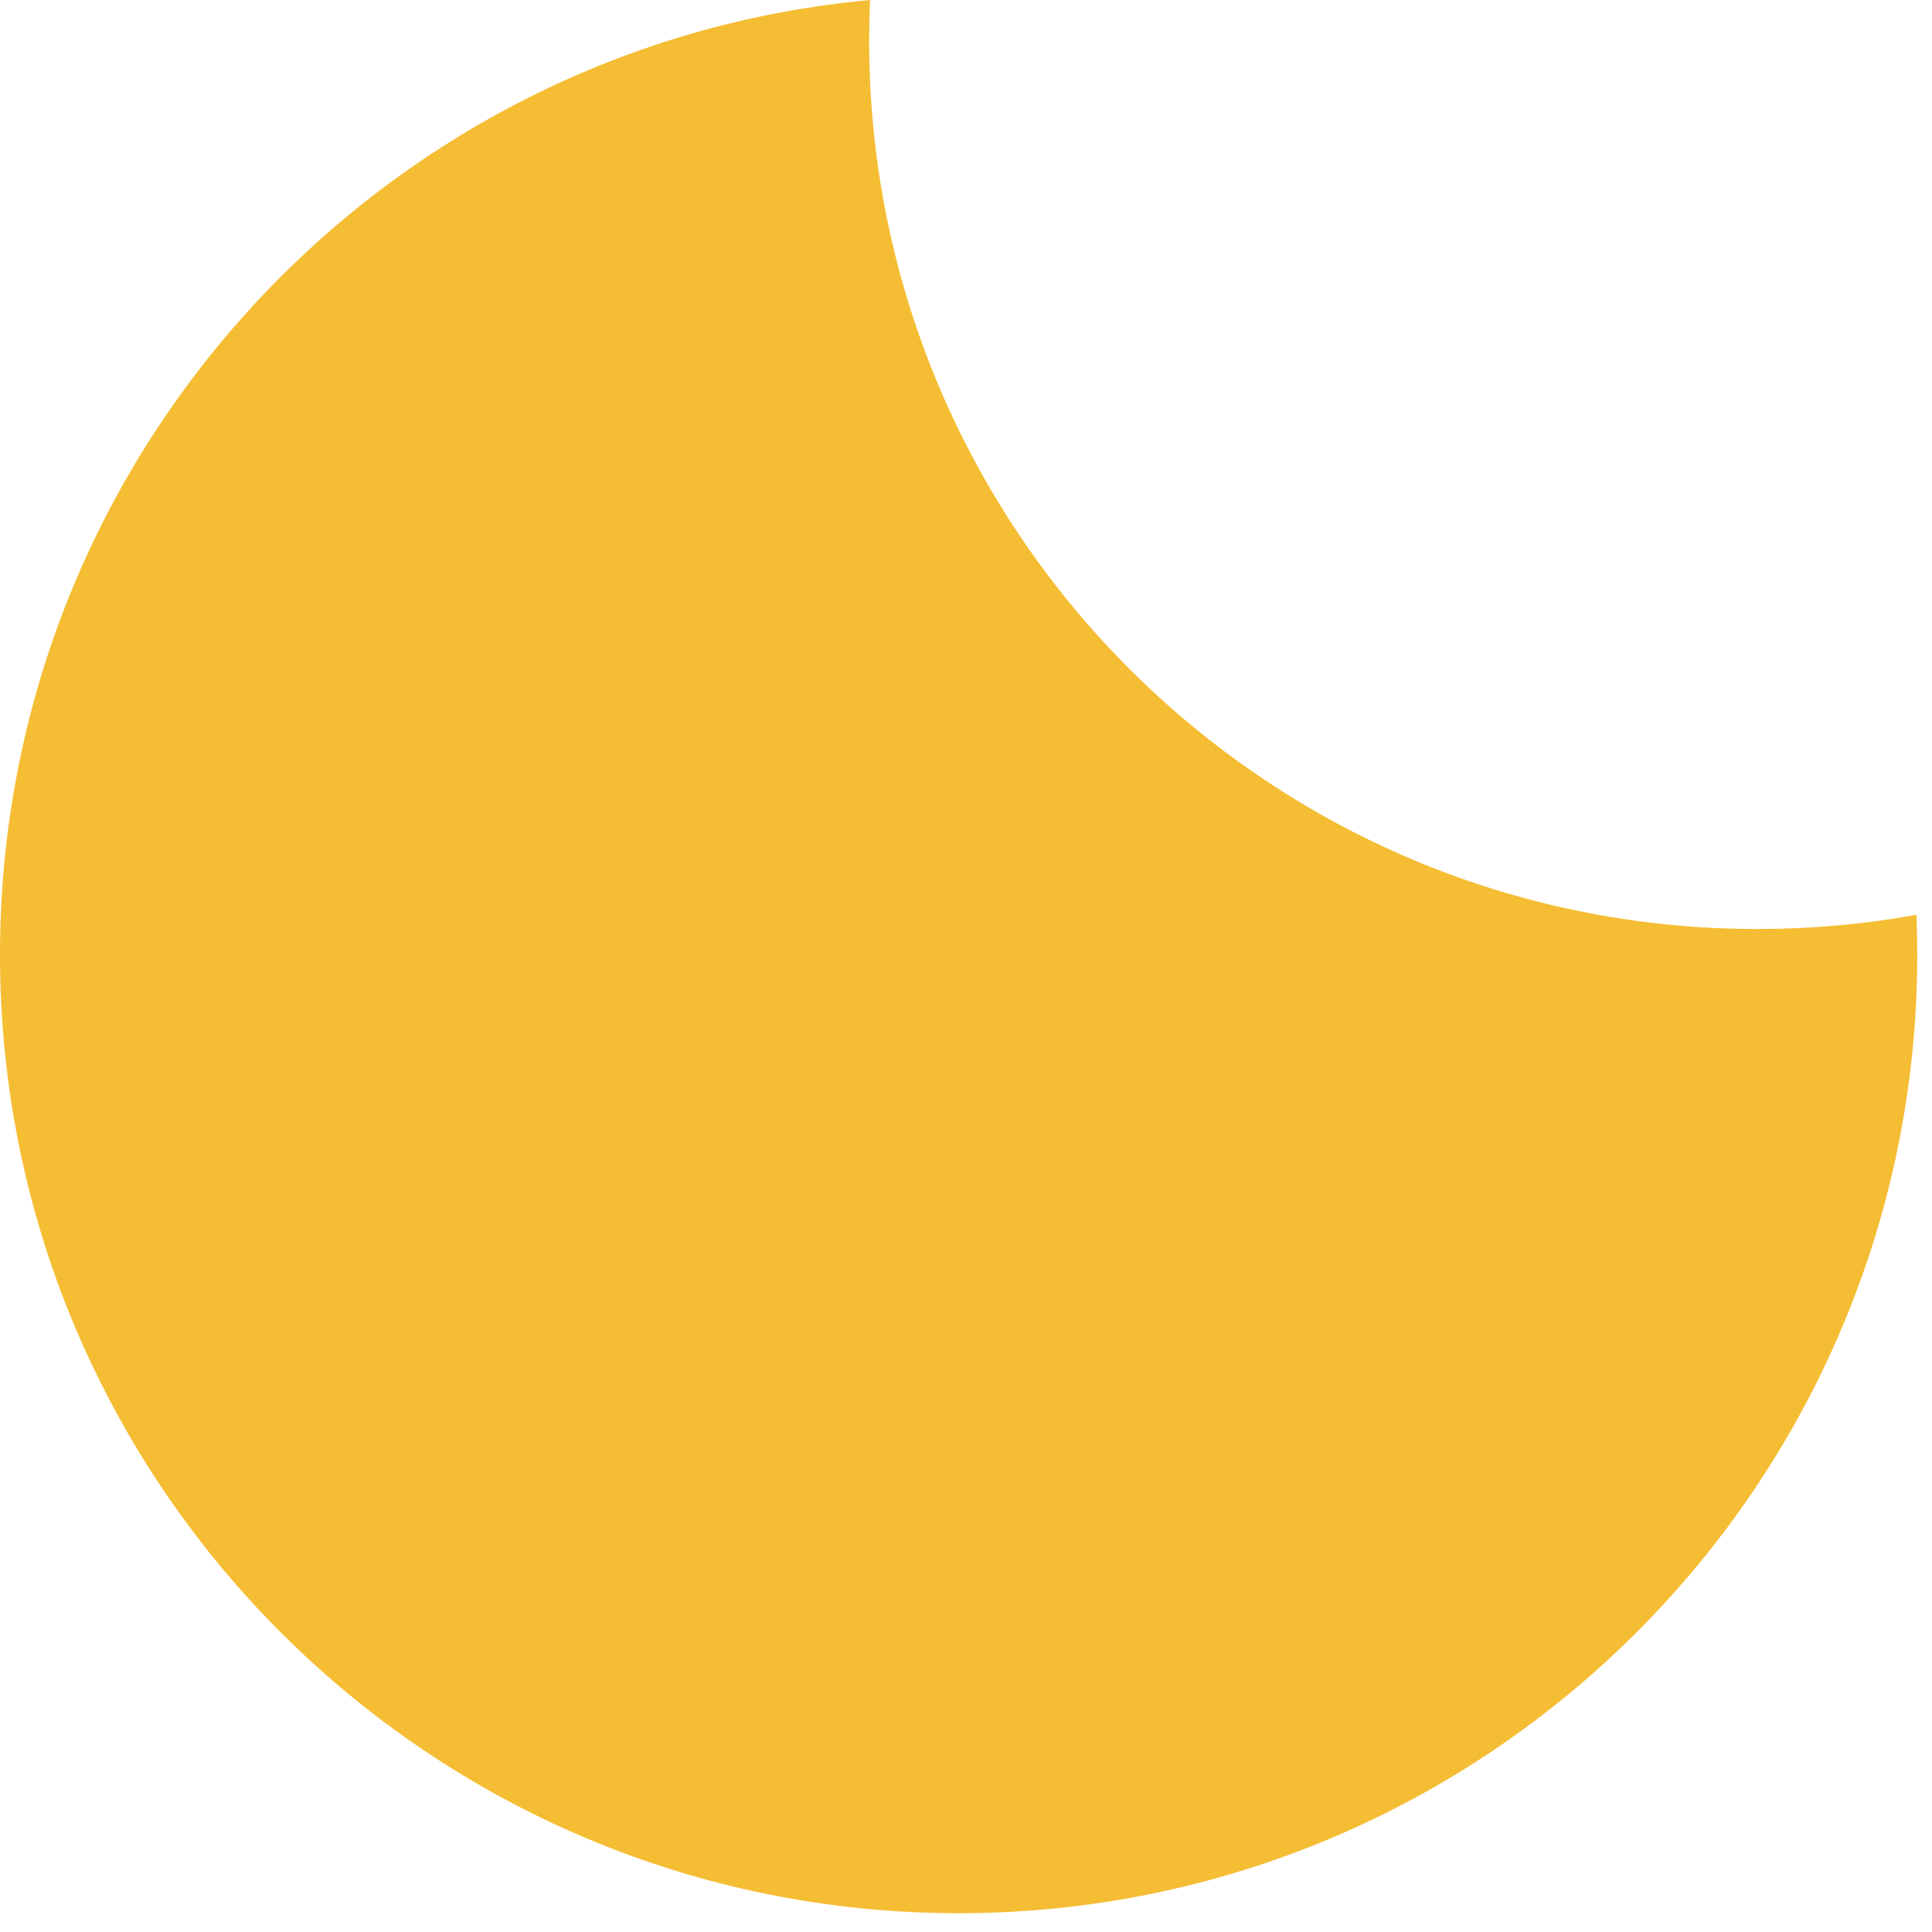 <svg width="95" height="95" viewBox="0 0 95 95" fill="none" xmlns="http://www.w3.org/2000/svg">
<g id="Subtract">
<path d="M94.235 44.984C91.699 45.443 89.087 45.682 86.418 45.682C62.294 45.682 42.738 26.125 42.738 2.001C42.738 1.331 42.753 0.663 42.783 0C18.791 2.198 0 22.374 0 46.939C0 72.972 21.104 94.076 47.137 94.076C73.171 94.076 94.275 72.972 94.275 46.939C94.275 46.284 94.261 45.633 94.235 44.984Z" fill="#F5BD33"/>
</g>
</svg>
